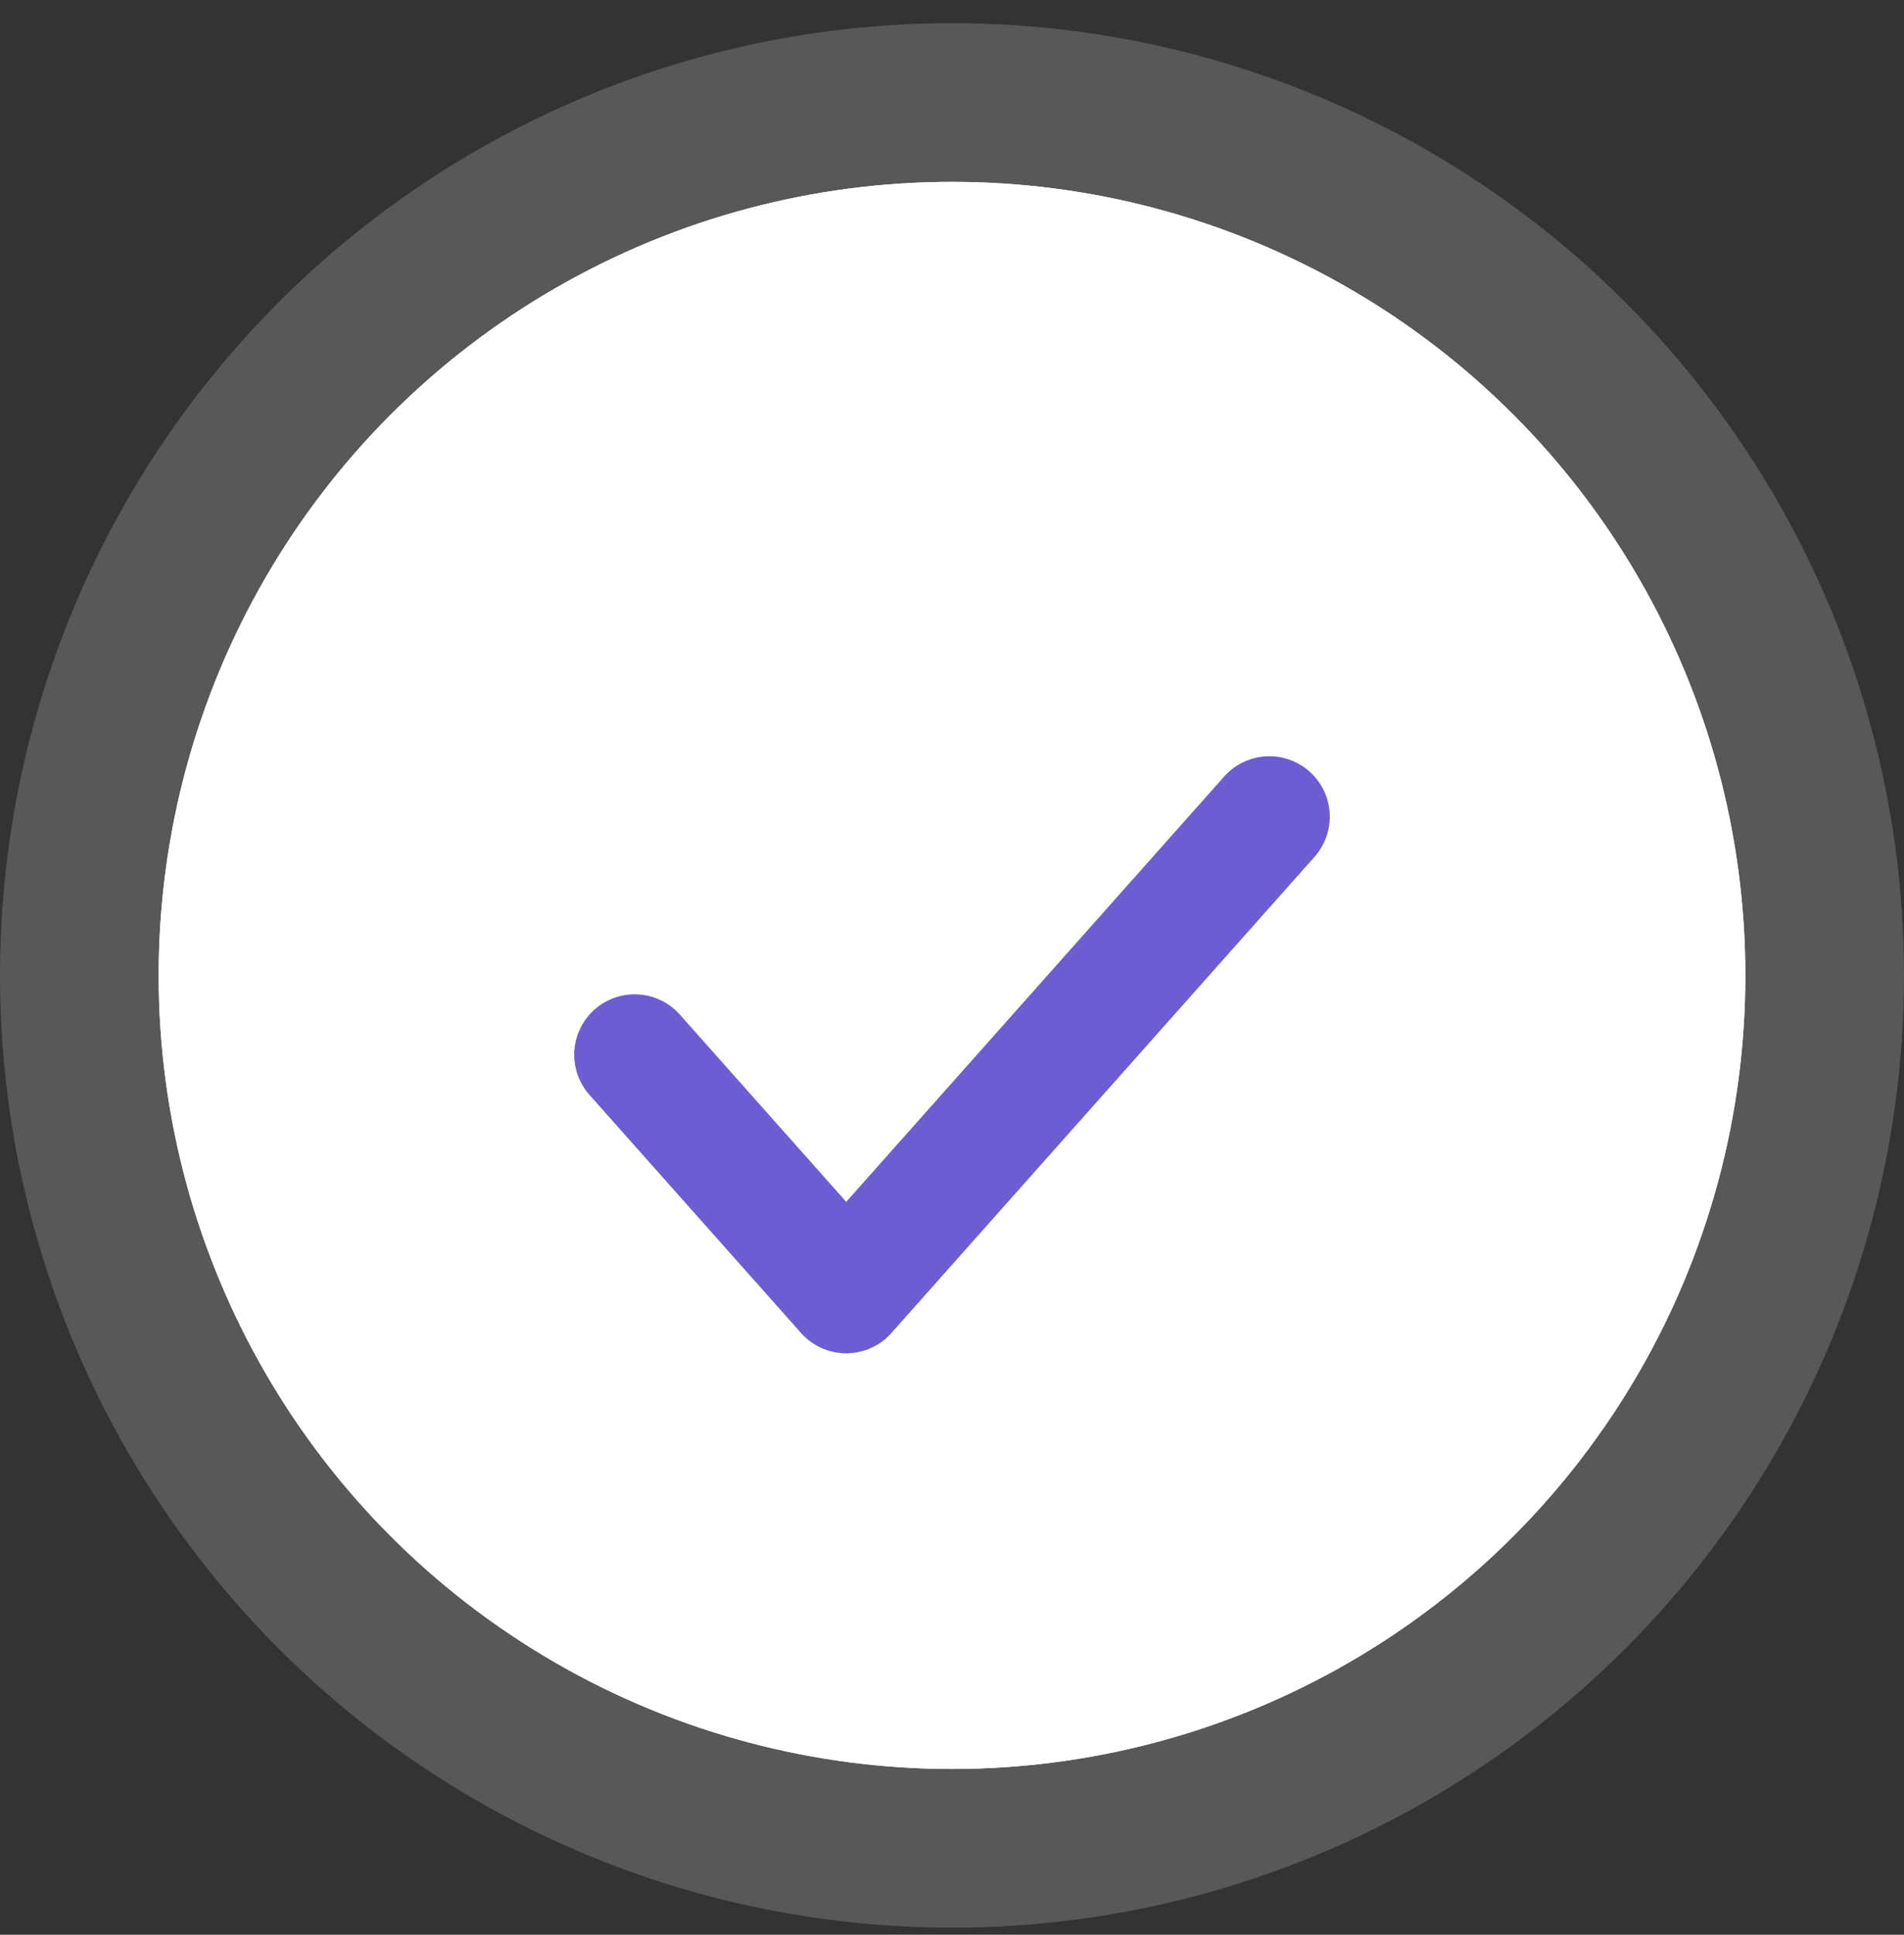 <svg width="63" height="64" viewBox="0 0 63 64" fill="none" xmlns="http://www.w3.org/2000/svg">
<rect x="0" y="0" width="63" height="64" fill="#333333" stroke="none"/>
<circle opacity="0.18" cx="31.5" cy="32.266" r="31.5" fill="white"/>
<circle cx="31.5" cy="32.266" r="26.25" fill="white"/>
<circle cx="31.5" cy="32.266" r="26.25" fill="white"/>
<path d="M21 34.891L28 42.766L42 27.016" stroke="#6C5DD3" stroke-width="4" stroke-linecap="round" stroke-linejoin="round"/>
</svg>
